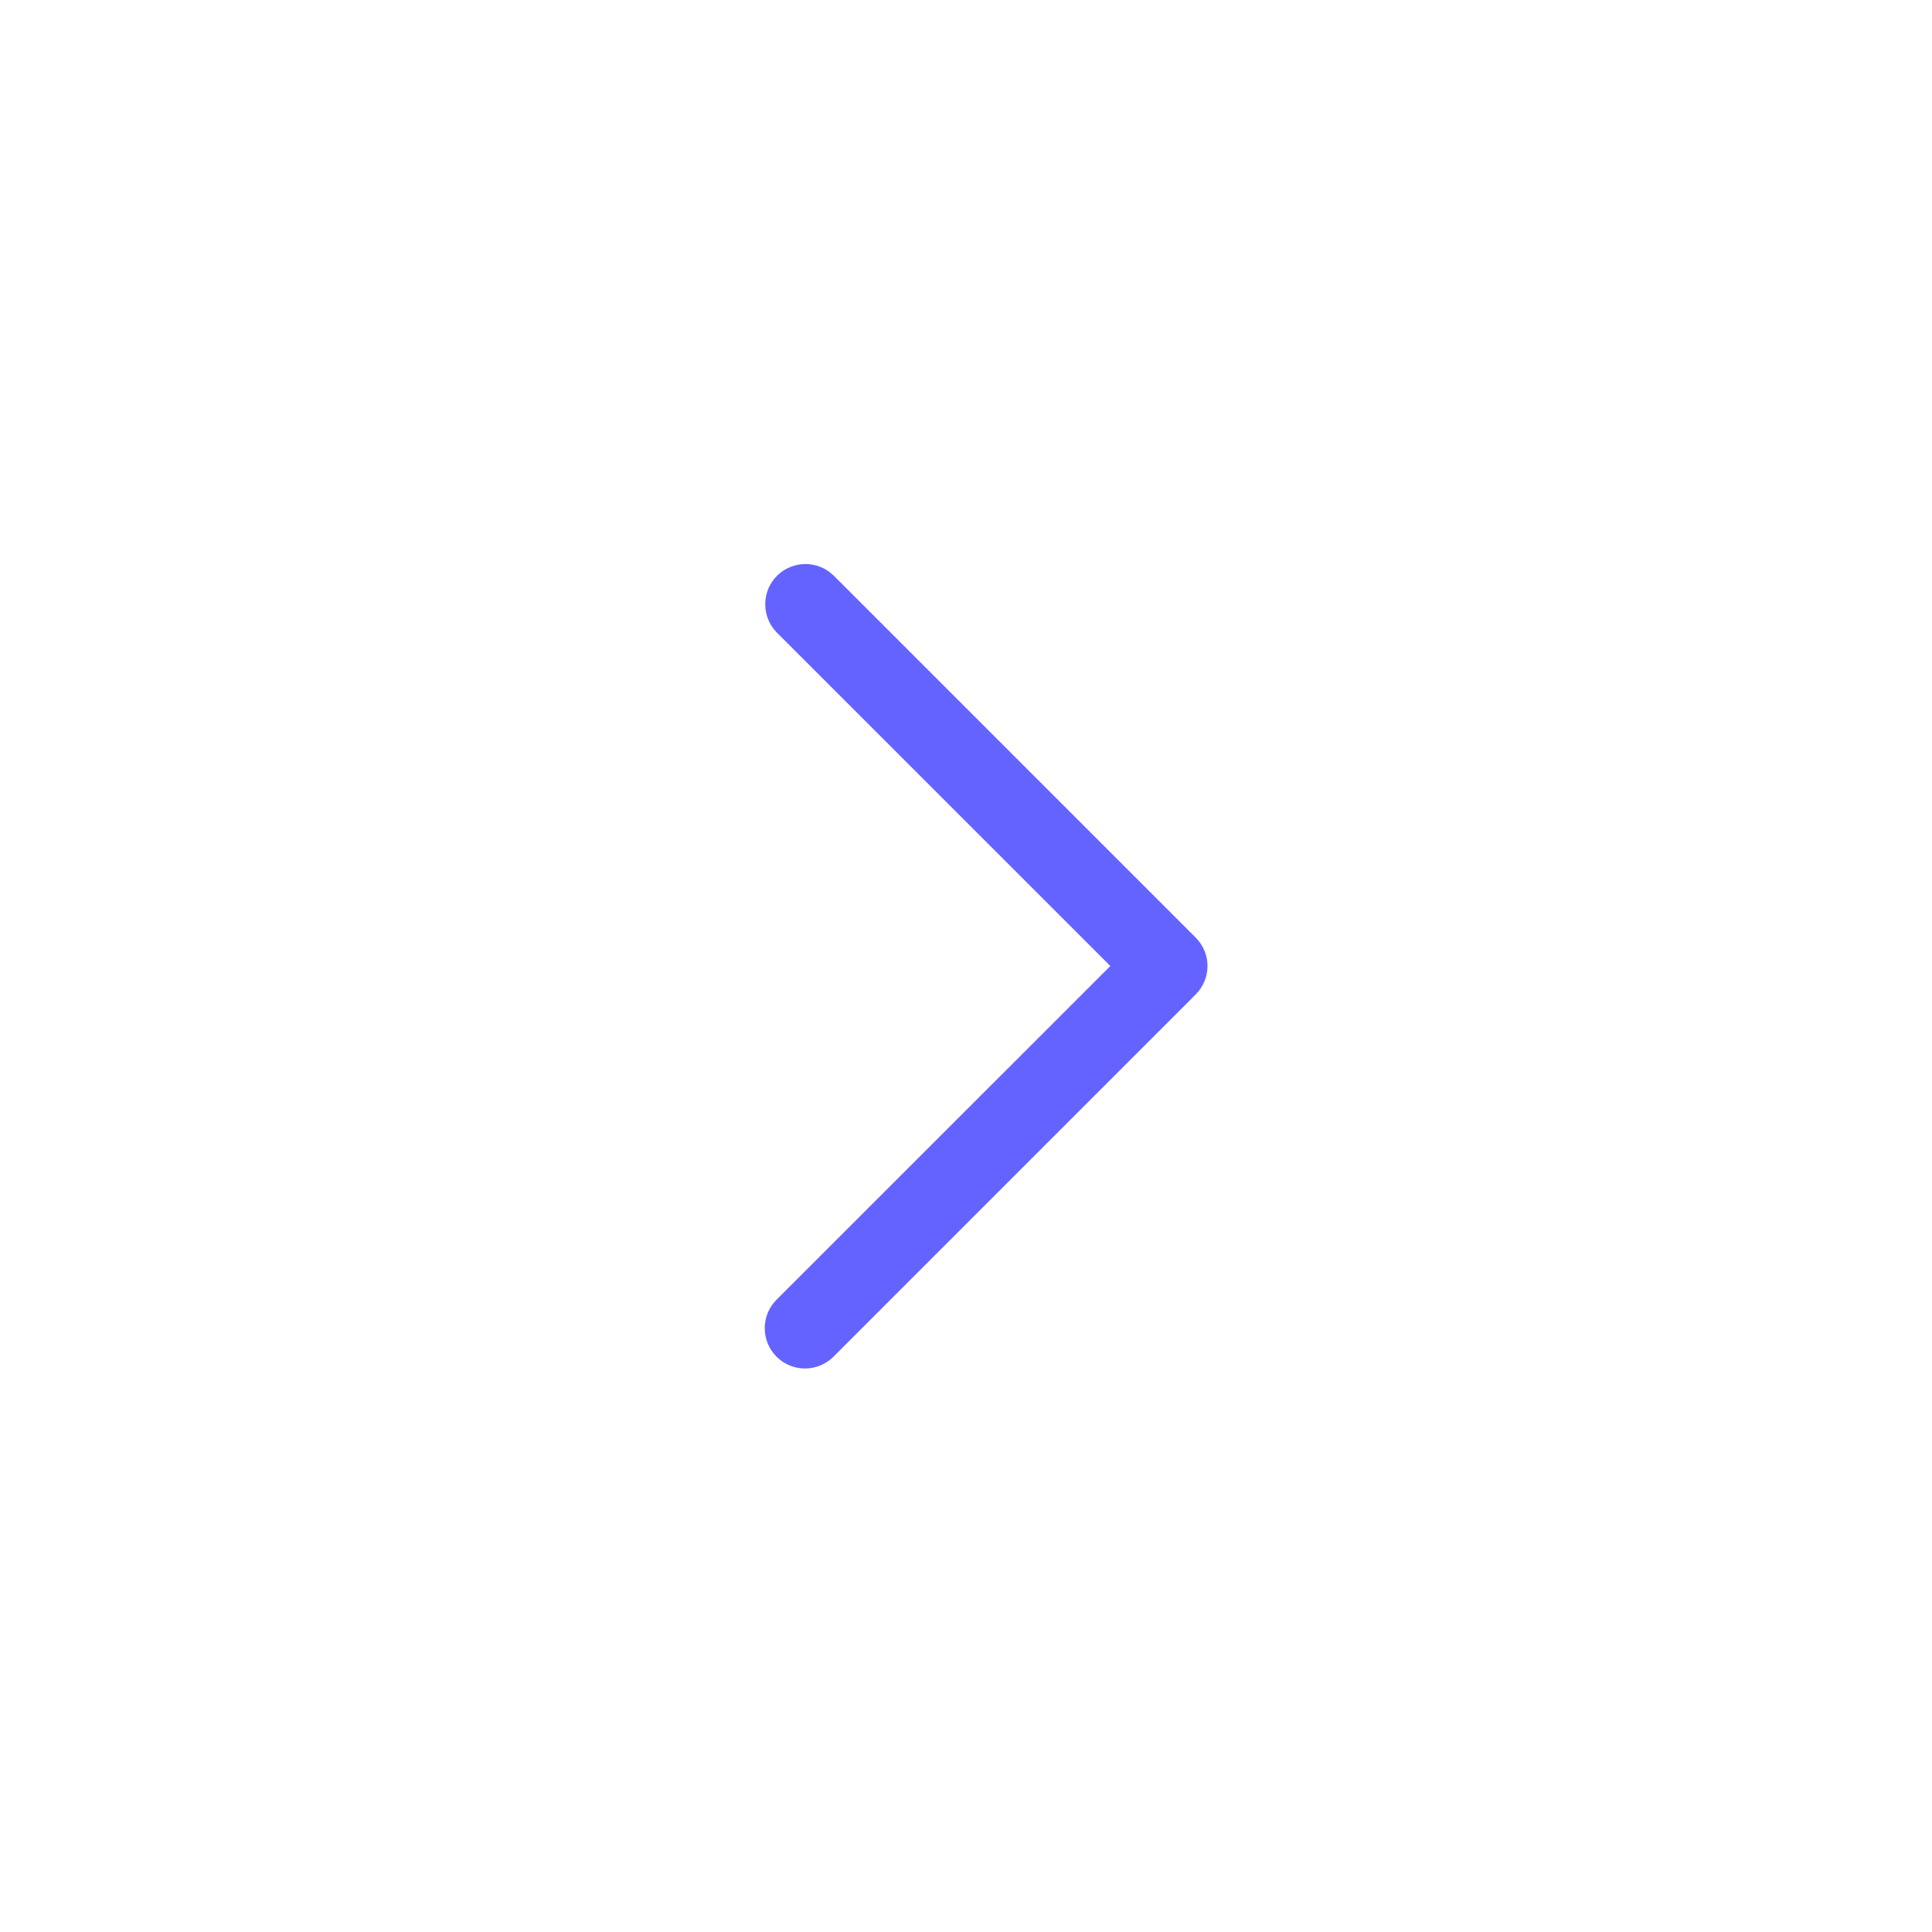 <svg xmlns="http://www.w3.org/2000/svg" enable-background="new 0 0 24 24" viewBox="0 0 24 24"><path fill="#6563ff" d="M14.853,11.647l-4.5-4.5c-0.194-0.187-0.501-0.187-0.695,0C9.46,7.338,9.455,7.655,9.646,7.854L13.793,12l-4.147,4.146c-0.094,0.094-0.146,0.221-0.146,0.353C9.5,16.776,9.724,17,10,17c0.133,0,0.26-0.053,0.353-0.146l4.5-4.5c0-0,0-0,0-0C15.049,12.158,15.049,11.842,14.853,11.647z"/></svg>